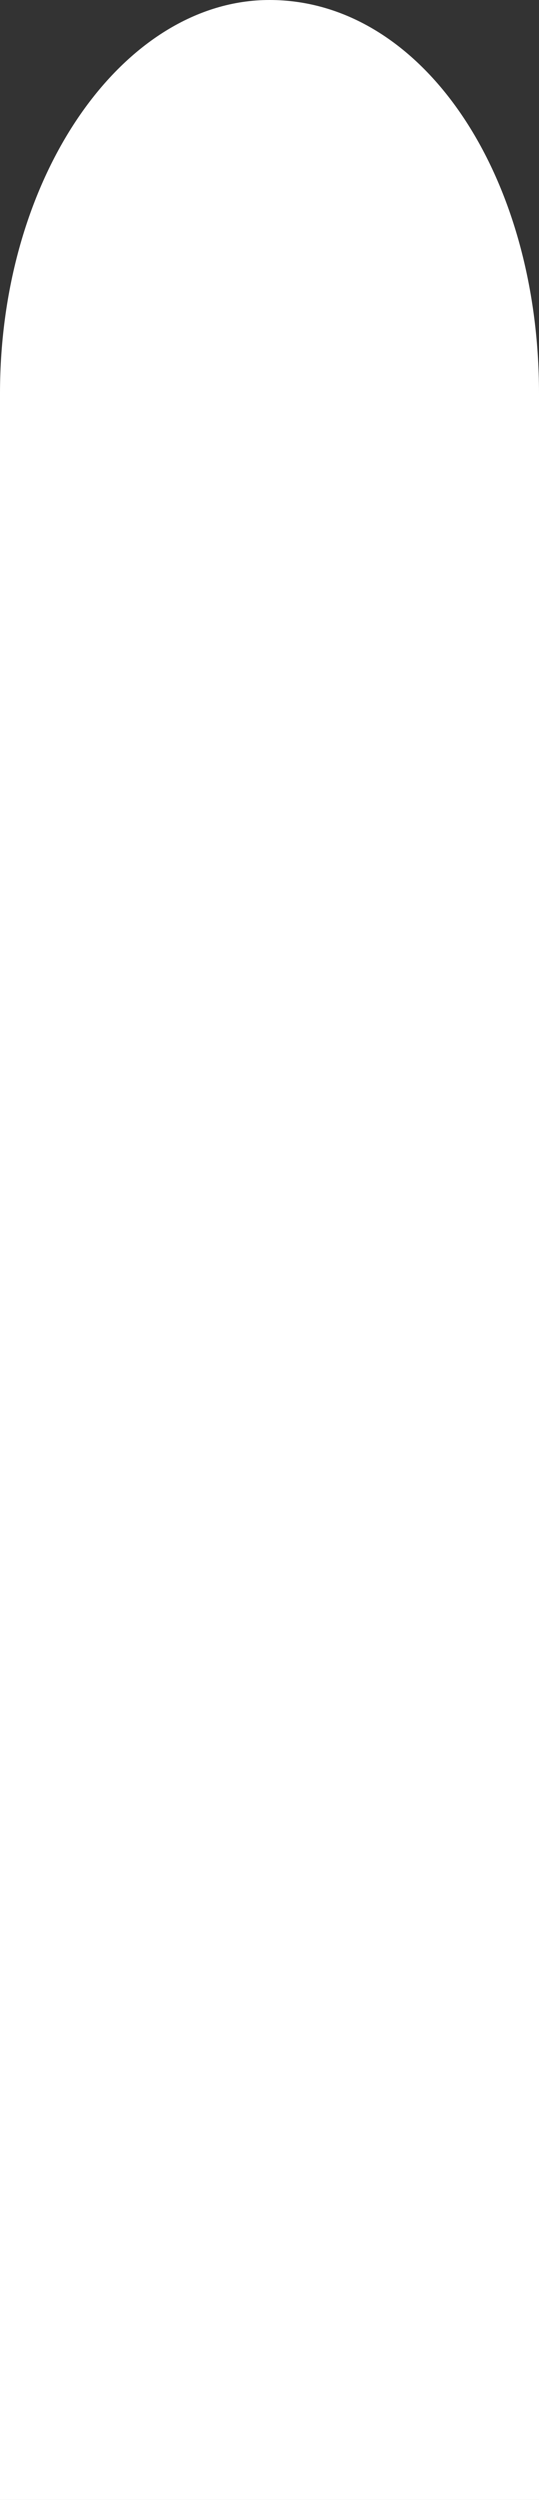 <svg xmlns="http://www.w3.org/2000/svg" width="7.4" height="34.3" viewBox="0 0 7.4 34.3"><rect x="0" y="0" width="7.4" height="34.3" fill="#333333" stroke="none"/><path fill="#FFF" d="M7.4 5.4v28.9H0V5.4C0 2.4 1.7 0 3.7 0c2.1 0 3.7 2.4 3.7 5.4z"/></svg>